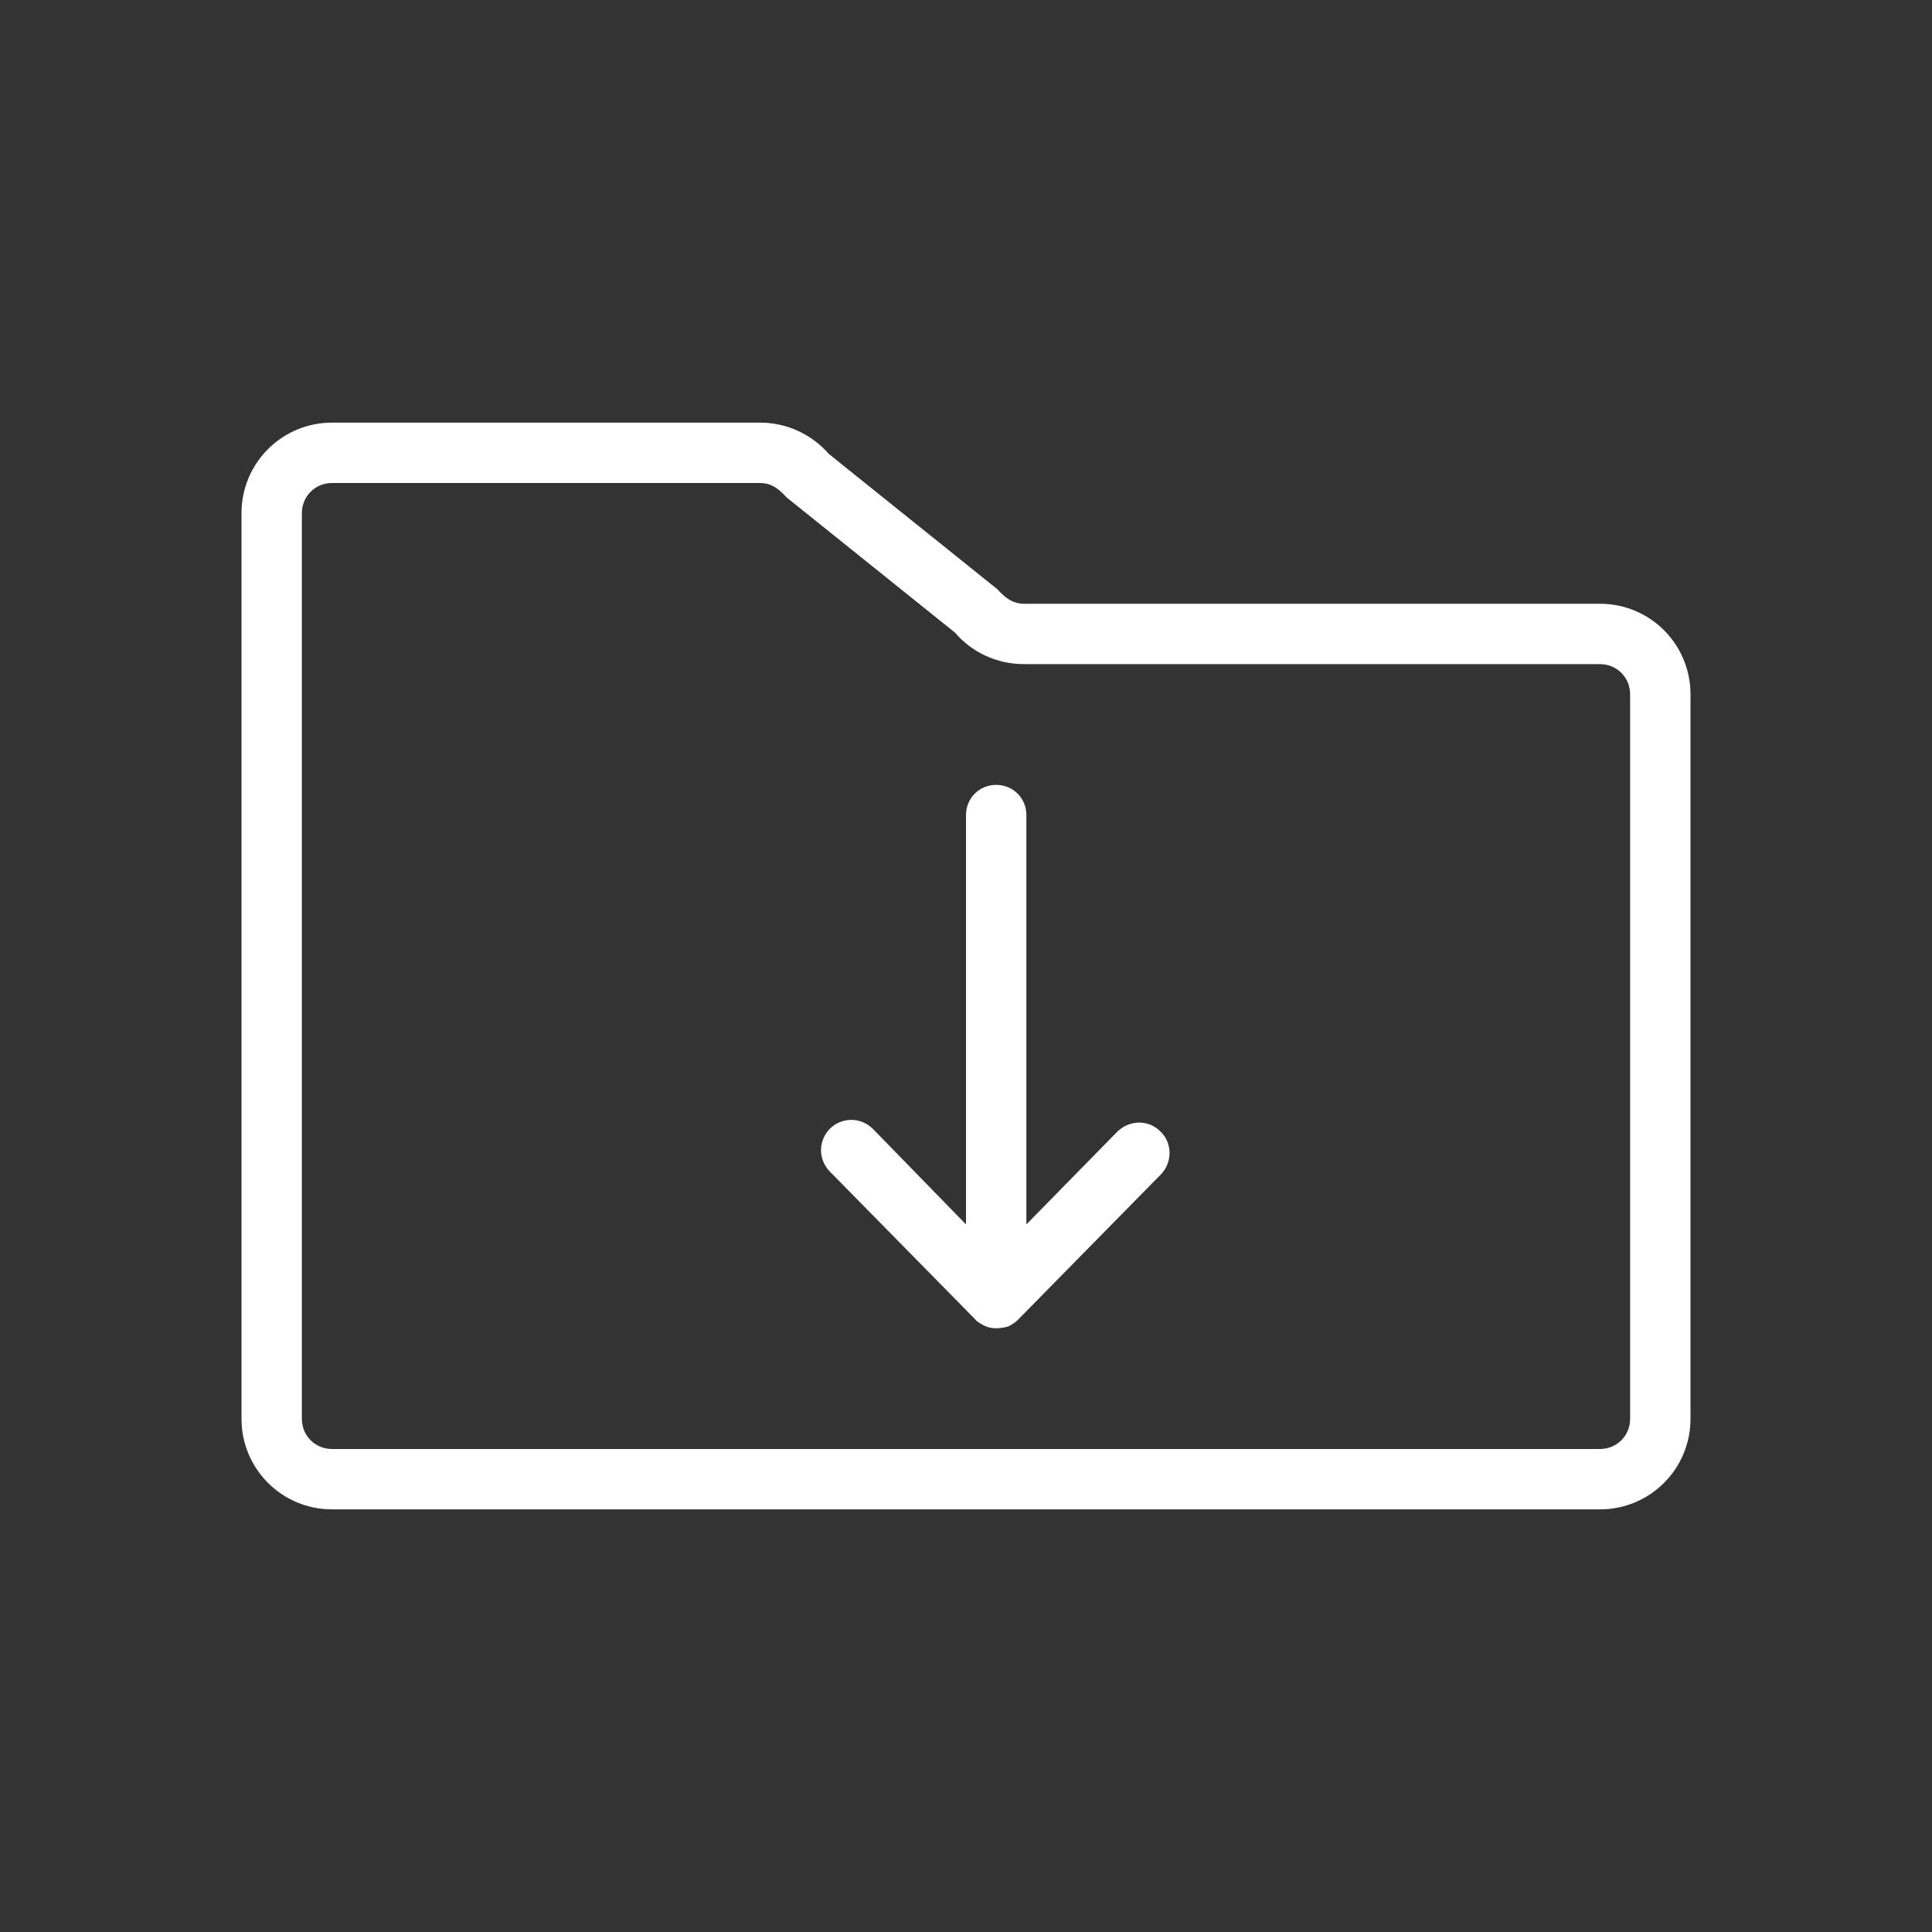 <svg width="32" height="32" viewBox="0 0 32 32" fill="none" xmlns="http://www.w3.org/2000/svg">
<rect x="0" y="0" width="32" height="32" fill="#333333" stroke="none"/>
<path d="M26.5 10H16.96C16.81 10 16.68 9.94 16.52 9.76L13.73 7.52C13.44 7.19 13.03 7 12.59 7H5.5C4.67 7 4 7.67 4 8.5V23.5C4 24.33 4.67 25 5.5 25H26.5C27.33 25 28 24.33 28 23.5V11.5C28 10.67 27.33 10 26.5 10ZM27 23.5C27 23.78 26.78 24 26.5 24H5.5C5.22 24 5 23.78 5 23.5V8.5C5 8.22 5.22 8 5.5 8H12.59C12.74 8 12.87 8.06 13.03 8.24L15.82 10.48C16.1 10.81 16.52 11 16.96 11H26.5C26.78 11 27 11.22 27 11.5V23.5ZM19.22 18.74C19.42 18.93 19.42 19.25 19.23 19.45L16.86 21.86C16.81 21.91 16.76 21.94 16.7 21.97C16.63 21.99 16.57 22 16.5 22C16.43 22 16.37 21.99 16.31 21.96C16.25 21.93 16.19 21.9 16.15 21.85L13.74 19.4C13.55 19.2 13.55 18.89 13.75 18.69C13.95 18.5 14.26 18.5 14.46 18.7L16 20.28V13.5C16 13.22 16.22 13 16.5 13C16.78 13 17 13.22 17 13.5V20.28L18.51 18.74C18.71 18.55 19.02 18.54 19.22 18.74Z" fill="white"/>
</svg>
